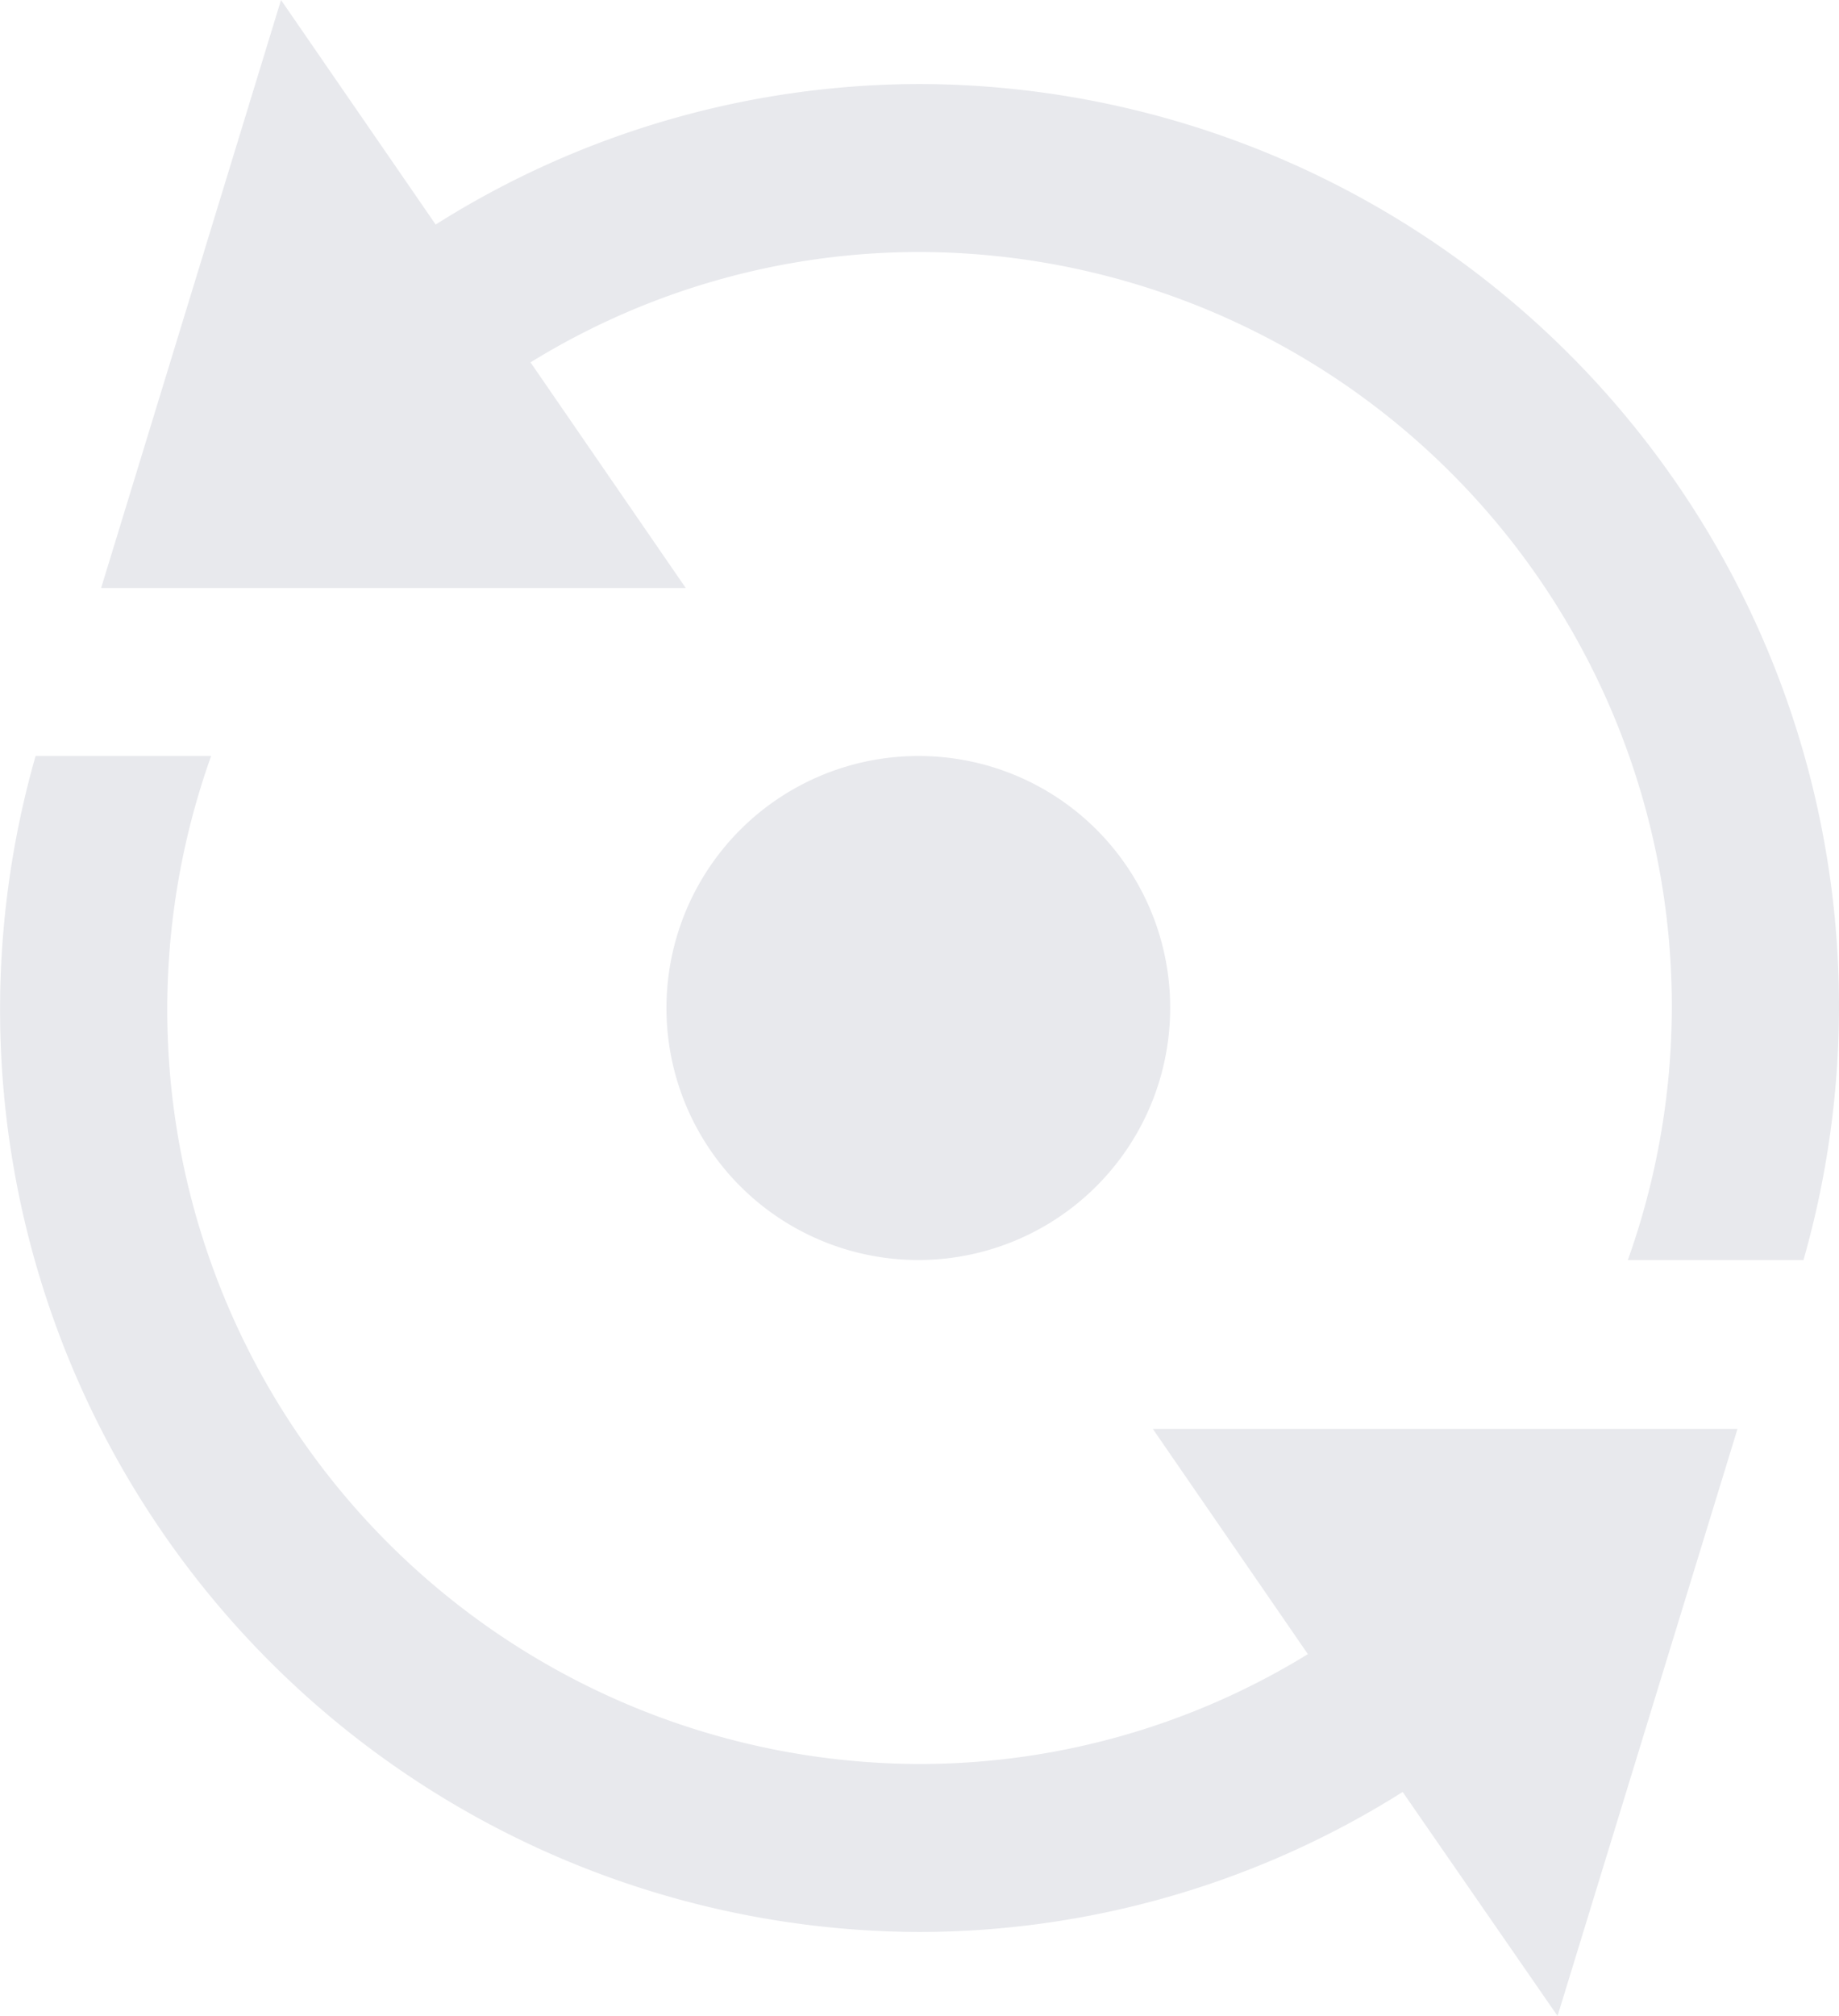 <svg xmlns="http://www.w3.org/2000/svg" width="57.969" height="63.5" viewBox="0 0 57.969 63.5"><defs><style>.cls-1 { fill: #e8e9ed; fill-rule: evenodd; }</style></defs><path id="recently_viewed" class="cls-1" d="M733 69.756a29.123 29.123 0 0 1-1.12 7.939h-5.536a23.759 23.759 0 0 0-22.327-31.756 23.353 23.353 0 0 0-12.263 3.477l4.893 7.108h-18.428l5.67-18.524 4.875 7.074a28.627 28.627 0 0 1 15.253-4.427 29.048 29.048 0 0 1 28.983 29.109zm-16.742 20.355a23.382 23.382 0 0 1-12.241 3.461 23.767 23.767 0 0 1-22.331-31.756h-5.533a29.059 29.059 0 0 0 27.864 37.048 28.618 28.618 0 0 0 15.229-4.411l4.882 7.057 5.672-18.494h-18.429zm-12.241-28.294a7.939 7.939 0 1 0 7.9 7.939 7.922 7.922 0 0 0-7.9-7.939z" transform="translate(-675.031 -38)"/></svg>